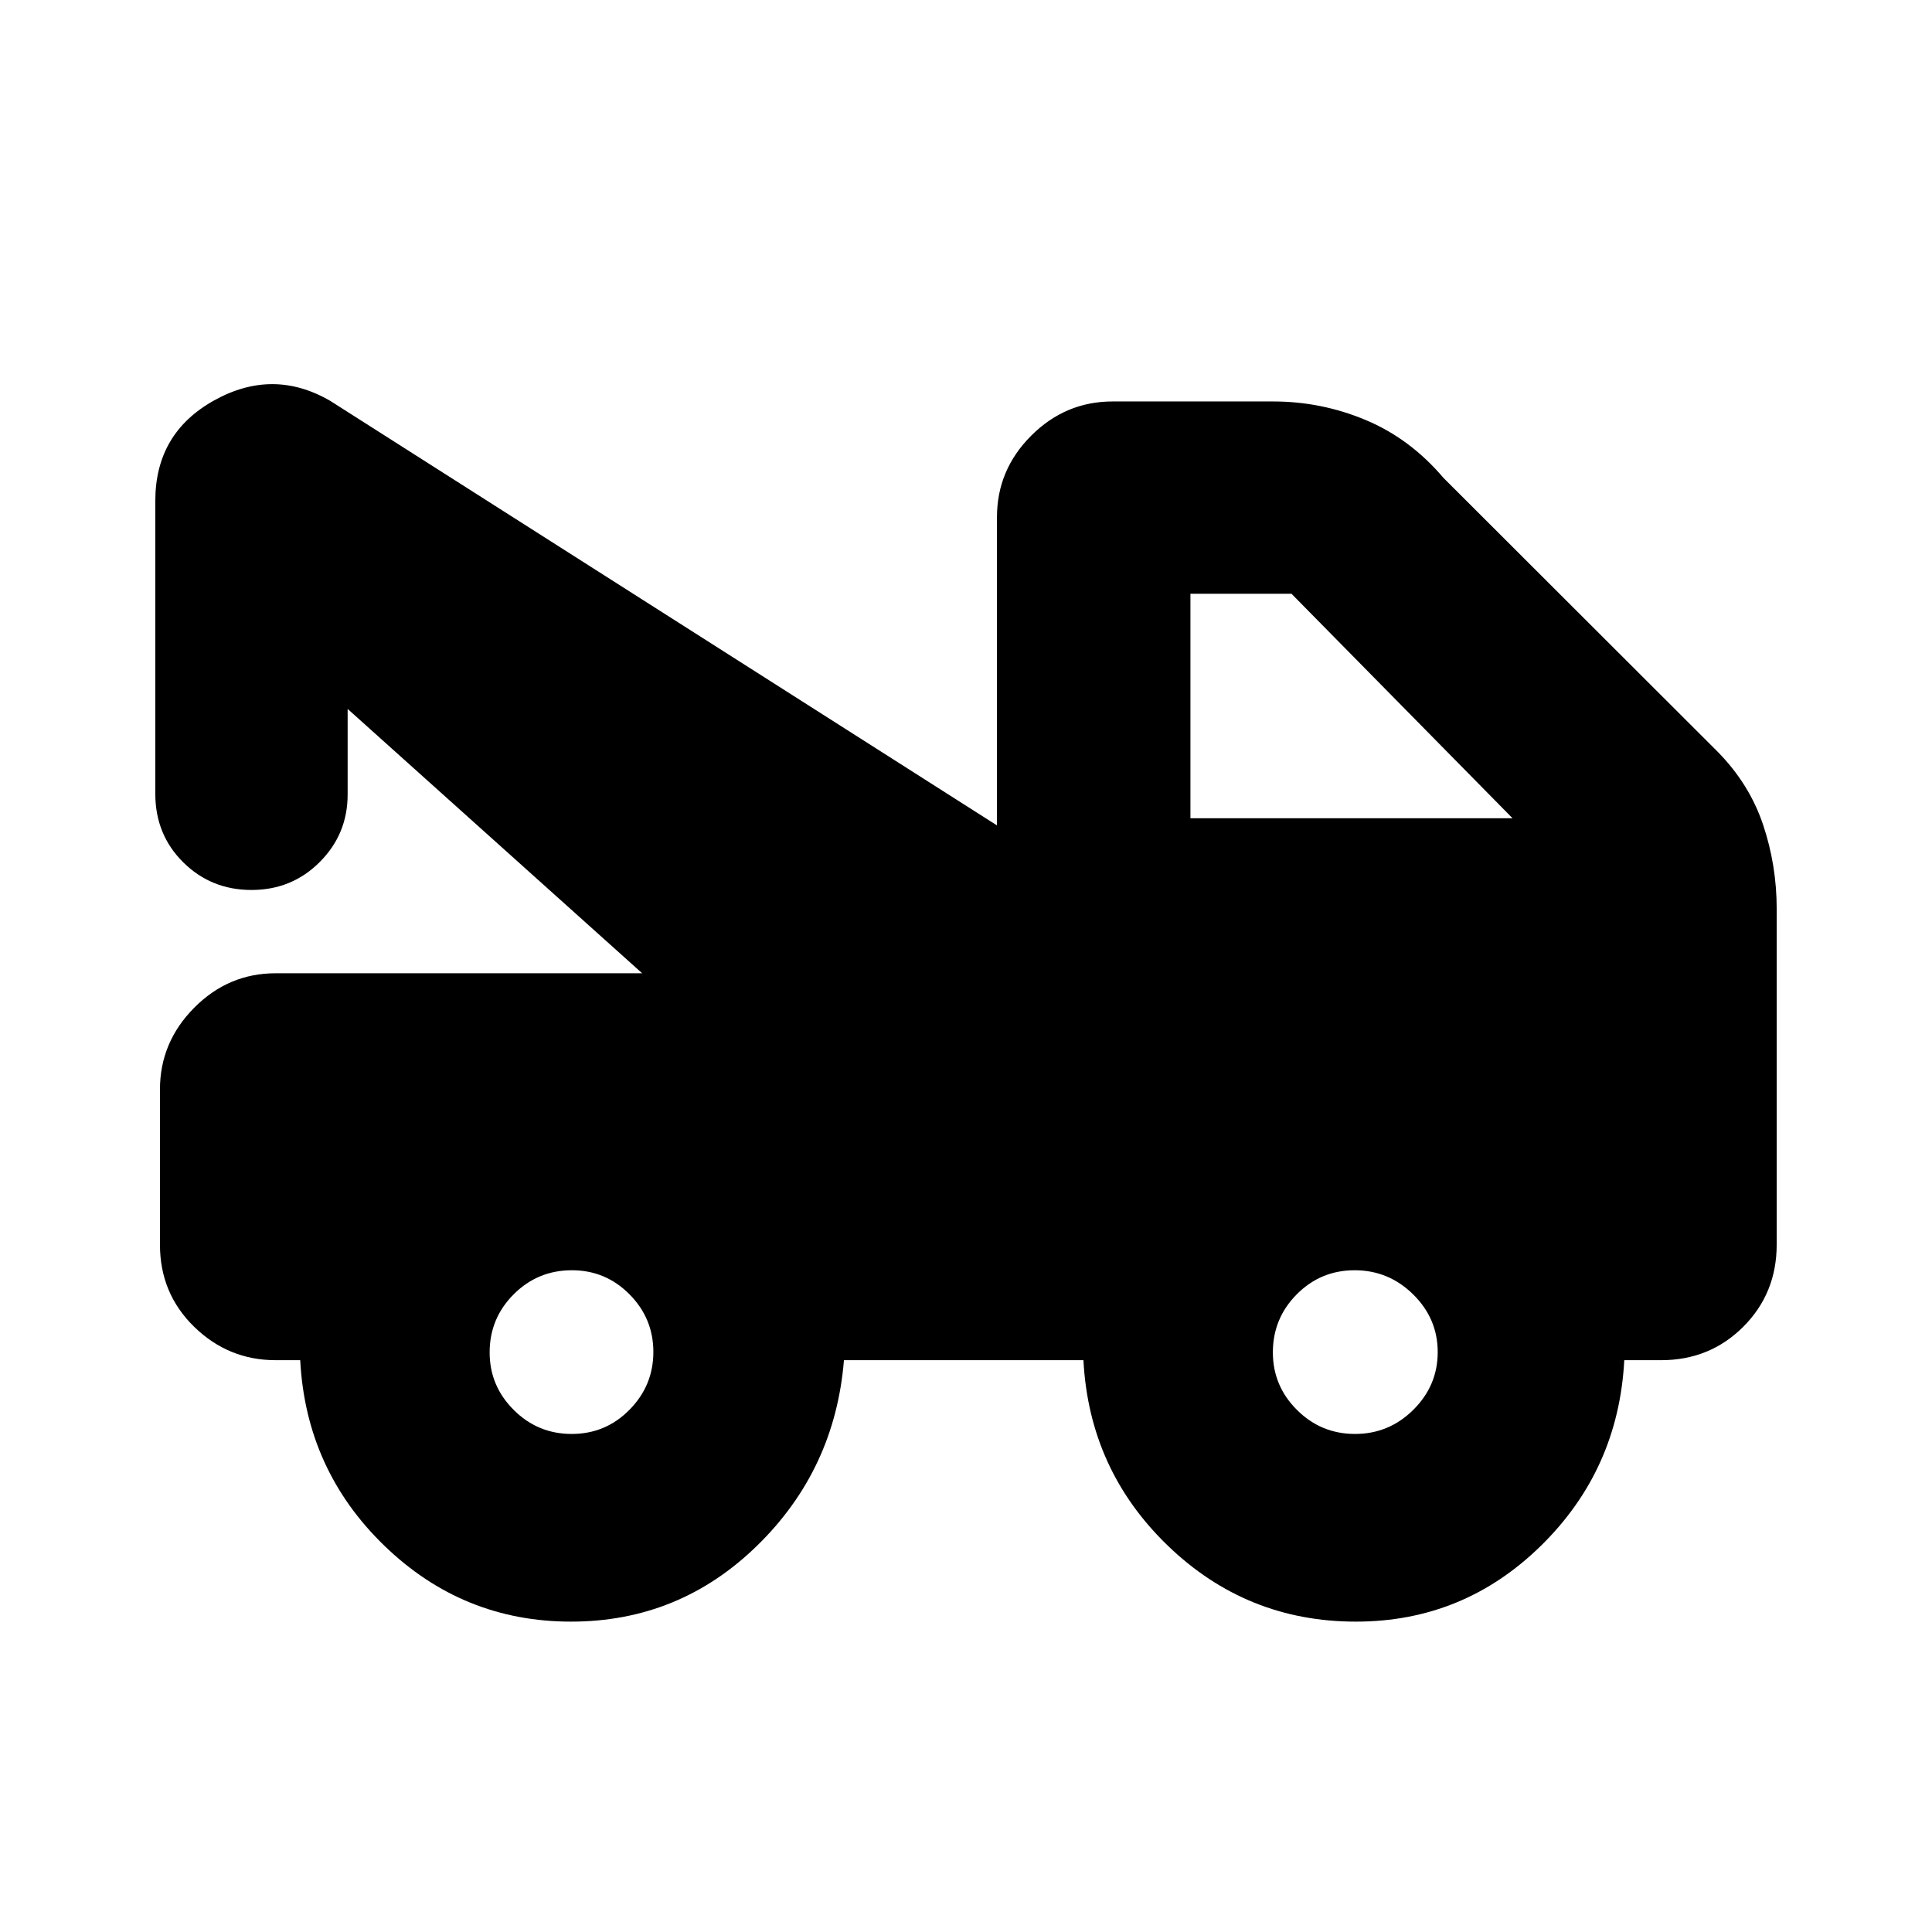 <svg xmlns="http://www.w3.org/2000/svg" height="20" viewBox="0 -960 960 960" width="20"><path d="M79.48-341.52v-77.13q0-23.43 17-40.59 17.01-17.15 40.48-17.15h182.13L172.74-607.74v42.55q0 19.63-13.86 33.52-13.85 13.89-33.91 13.89-20.05 0-33.92-13.74-13.88-13.74-13.88-34.05v-145.56q0-33.65 29.24-49.91 29.24-16.27 57.68.22l331.3 210.95v-153.17q0-23.47 17.01-40.48 17-17 40.47-17h79.74q24.04 0 46.08 9.26 22.03 9.25 38.59 28.75l136.29 136.12q15.75 16.05 22.5 36.2 6.76 20.14 6.76 41.84v166.74q0 24.26-16.61 40.87-16.62 16.61-40.87 16.61h-18.26q-2.87 54.39-41.35 92.15-38.47 37.76-92.02 37.76-54.26 0-93.38-37.69t-41.99-92.22h-119q-4.44 54.39-43.13 92.15-38.69 37.76-92.46 37.76-53.77 0-92.74-37.69-38.98-37.69-41.85-92.22h-12.21q-23.47 0-40.48-16.59-17-16.58-17-40.8Zm204.59 94.04q16.87 0 28.72-12.02 11.86-12.02 11.86-28.72 0-16.69-11.87-28.65-11.87-11.95-28.61-11.95-16.99 0-28.93 11.96Q243.3-304.89 243.3-288q0 16.65 11.96 28.58 11.95 11.94 28.81 11.94Zm389.23 0q16.9 0 28.99-12.02 12.1-12.02 12.1-28.66 0-16.63-12.19-28.65-12.19-12.01-29.08-12.01t-28.77 11.96q-11.87 11.97-11.87 28.86 0 16.65 11.97 28.58 11.96 11.94 28.85 11.94Zm-81.78-305.95h160.04L641.74-664.96h-50.22v111.53Z"/></svg>
